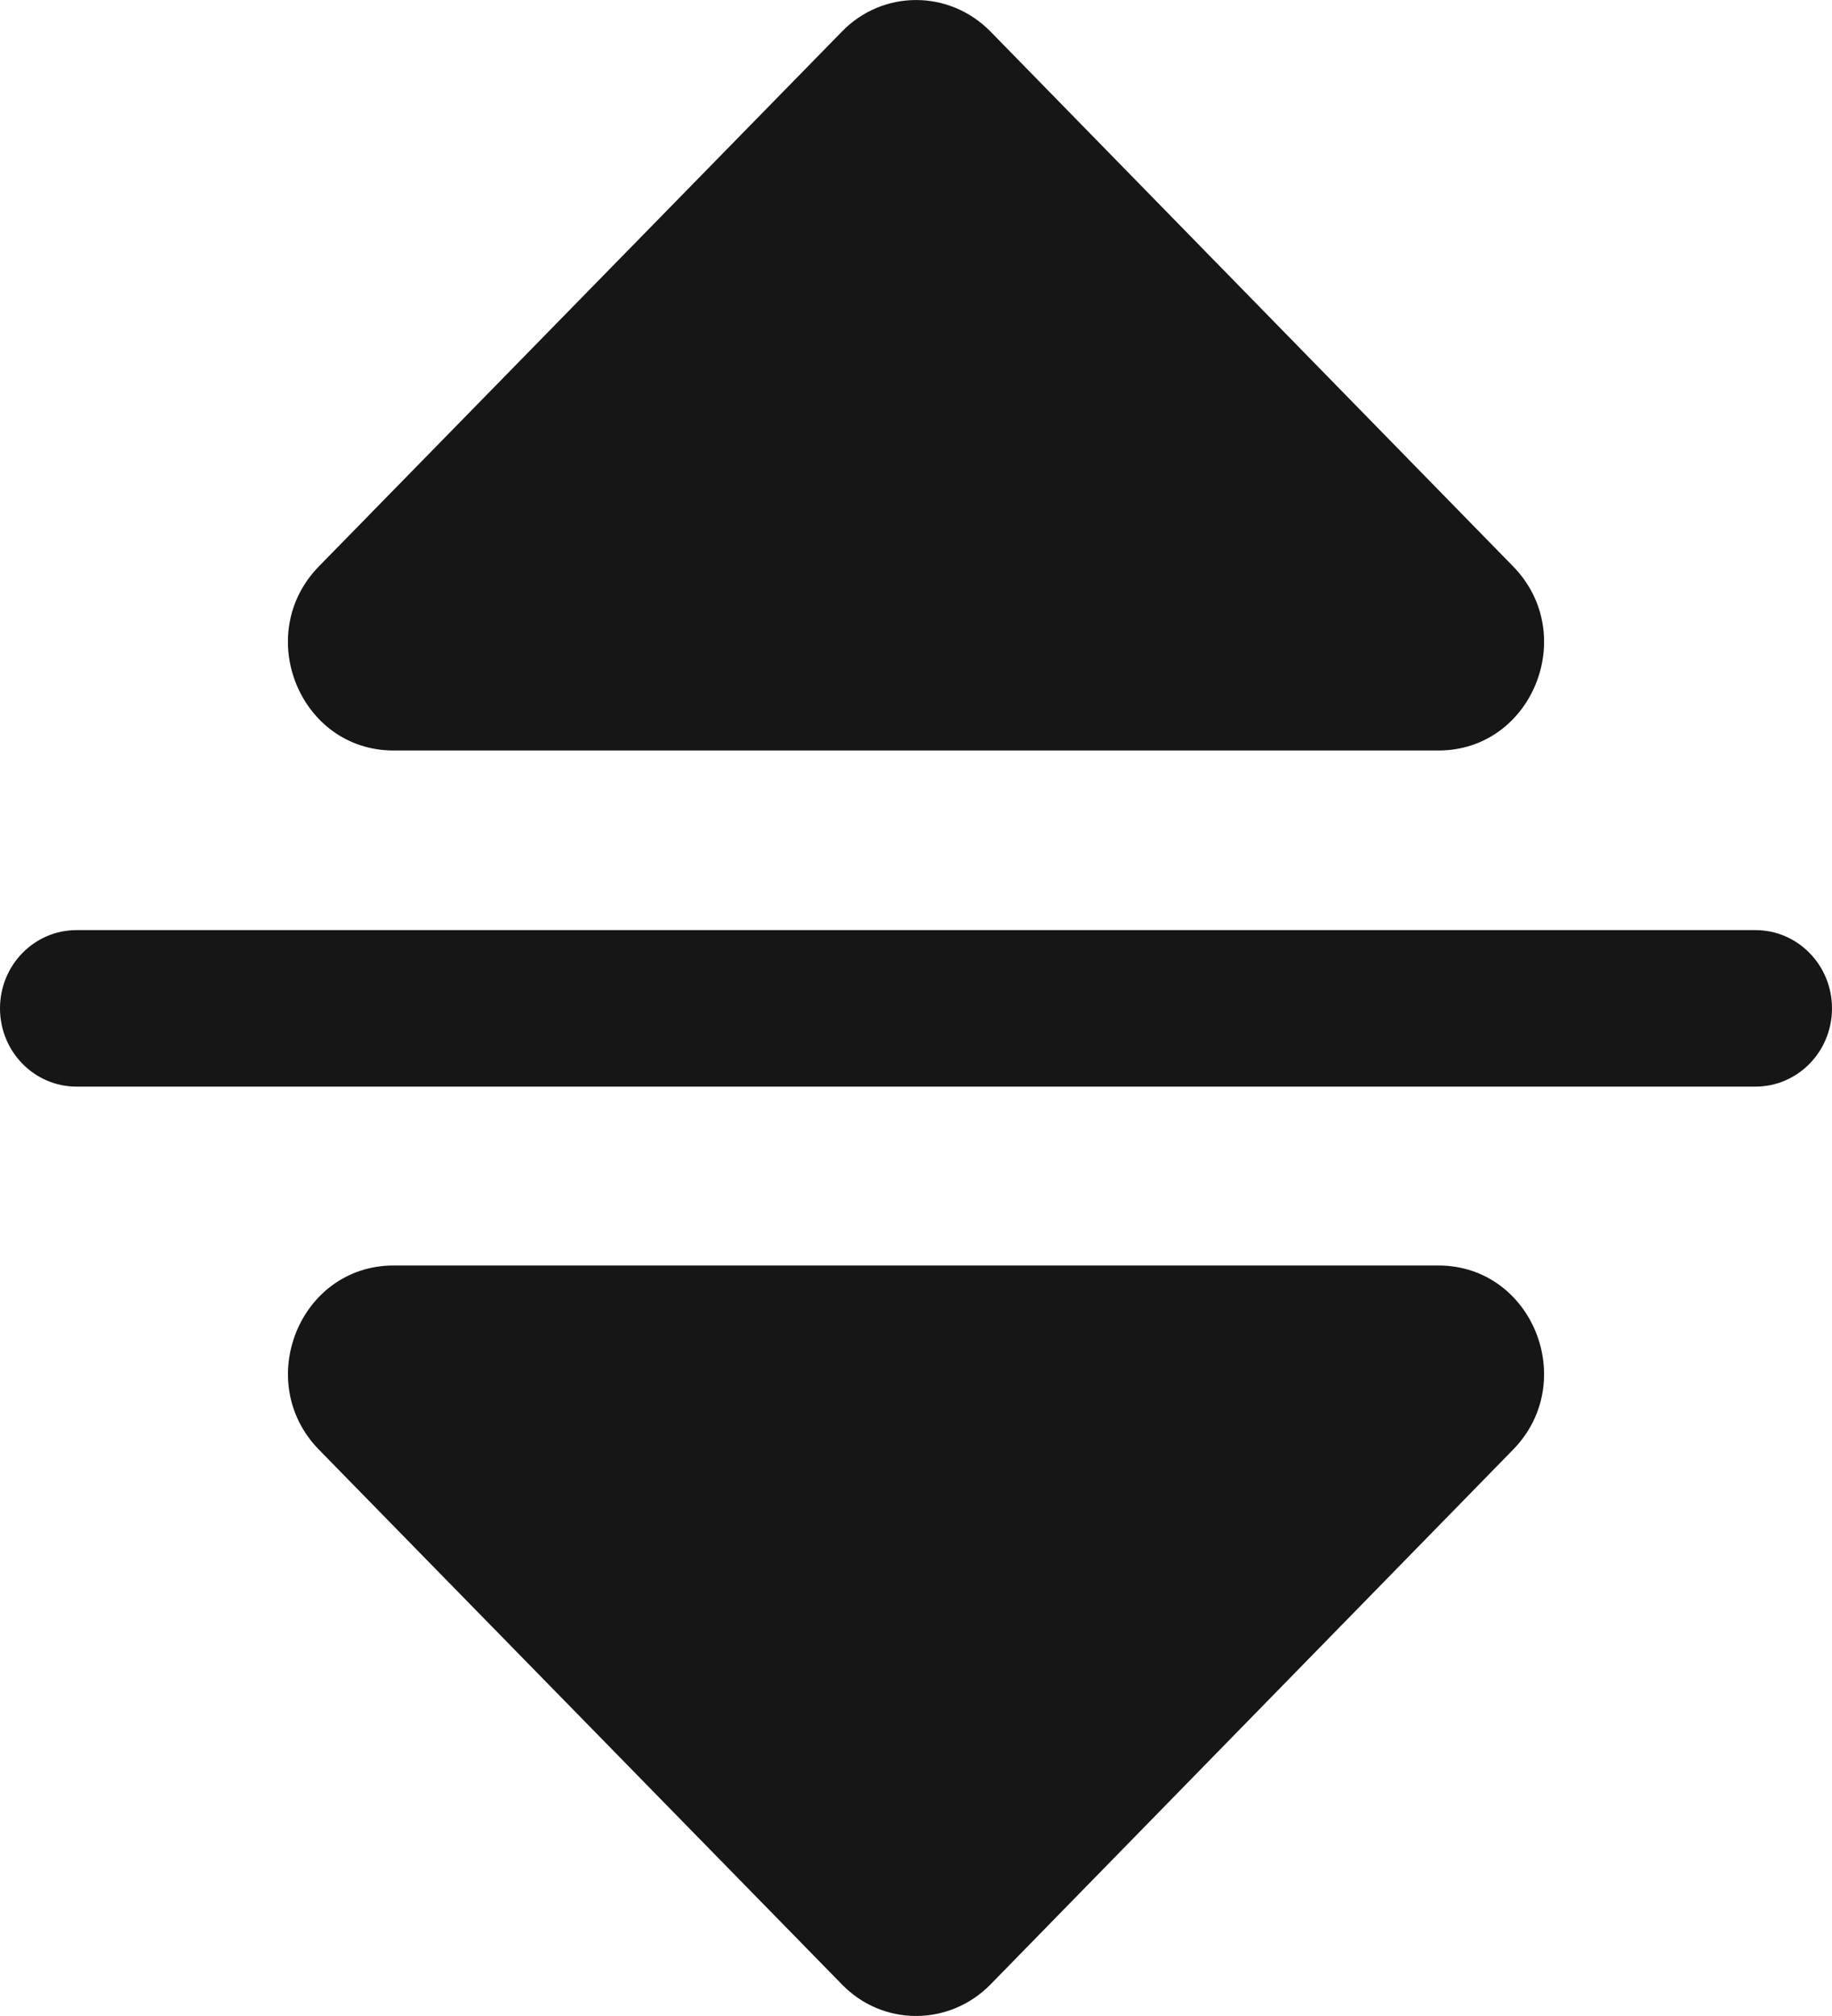 <svg width="20" height="22" viewBox="0 0 20 22" fill="none" xmlns="http://www.w3.org/2000/svg">
<path fill-rule="evenodd" clip-rule="evenodd" d="M16.518 6.18L10.815 0.346C10.364 -0.115 9.636 -0.115 9.19 0.346L3.482 6.18C2.758 6.92 3.271 8.19 4.297 8.19H15.703C16.729 8.19 17.242 6.92 16.518 6.18ZM16.518 15.82L10.815 21.654C10.364 22.115 9.636 22.115 9.19 21.654L3.482 15.82C2.759 15.08 3.271 13.81 4.297 13.81H15.703C16.729 13.81 17.242 15.08 16.518 15.82ZM0 11.004C0 10.532 0.374 10.15 0.836 10.15H19.164C19.626 10.15 20 10.532 20 11.004C20 11.476 19.626 11.858 19.164 11.858H0.836C0.374 11.858 0 11.476 0 11.004Z" fill="#161616"/>
</svg>
